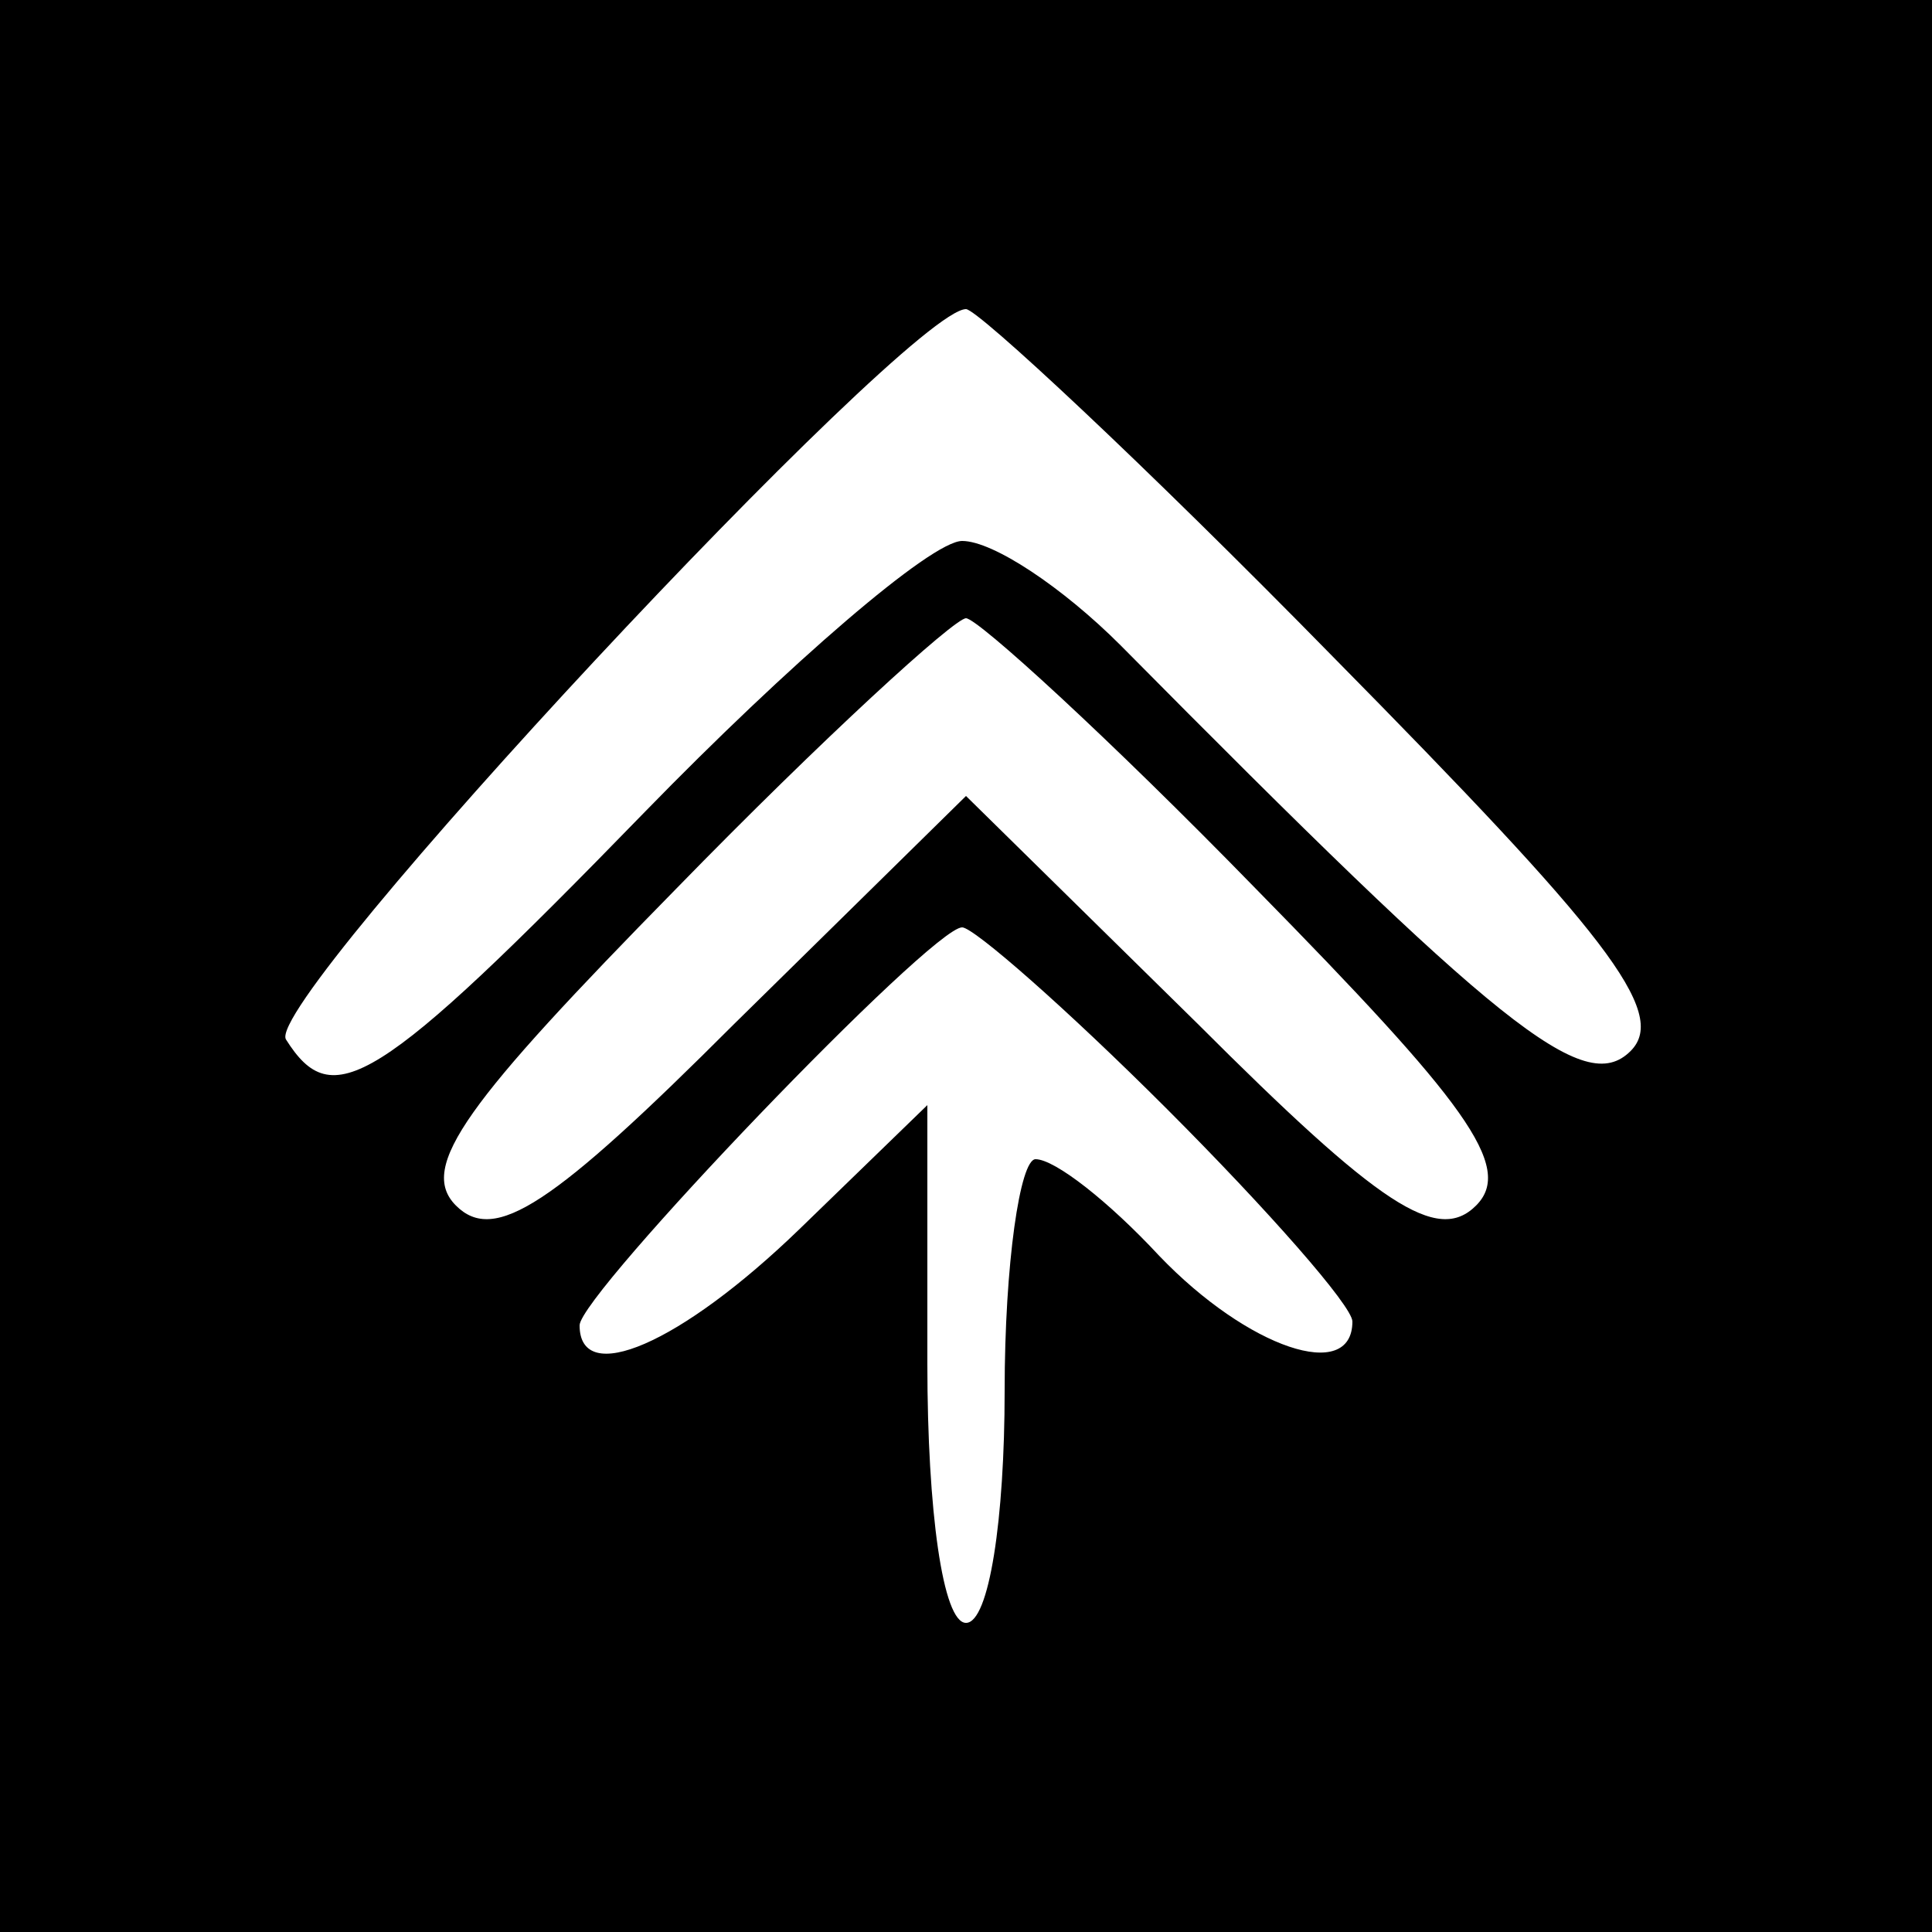 <?xml version="1.0" standalone="no"?>
<!DOCTYPE svg PUBLIC "-//W3C//DTD SVG 20010904//EN"
 "http://www.w3.org/TR/2001/REC-SVG-20010904/DTD/svg10.dtd">
<svg version="1.0" xmlns="http://www.w3.org/2000/svg"
 width="50pt" height="50pt" viewBox="0 0 50 50"
 preserveAspectRatio="xMidYMid meet">

<g transform="translate(0,50) scale(0.1,-0.1)"
fill="#000000" stroke="none">
<path d="M0 250 l0 -250 250 0 250 0 0 250 0 250 -250 0 -250 0 0 -250z m345
80 c70 -71 87 -92 77 -102 -12 -12 -34 6 -132 105 -15 15 -33 27 -41 27 -8 0
-45 -32 -82 -70 -70 -72 -81 -78 -93 -59 -6 10 161 189 176 189 3 0 46 -40 95
-90z m-20 -60 c54 -55 67 -72 57 -82 -10 -10 -25 0 -72 47 l-60 59 -60 -59
c-47 -47 -62 -57 -72 -47 -10 10 3 27 57 82 38 39 72 70 75 70 3 0 37 -31 75
-70z m-23 -57 c26 -26 48 -51 48 -55 0 -16 -27 -7 -50 17 -13 14 -27 25 -32
25 -4 0 -8 -27 -8 -60 0 -33 -4 -60 -10 -60 -6 0 -10 29 -10 67 l0 67 -33 -32
c-31 -30 -57 -41 -57 -25 0 8 91 103 99 103 3 0 27 -21 53 -47z"/>
</g>
</svg>
